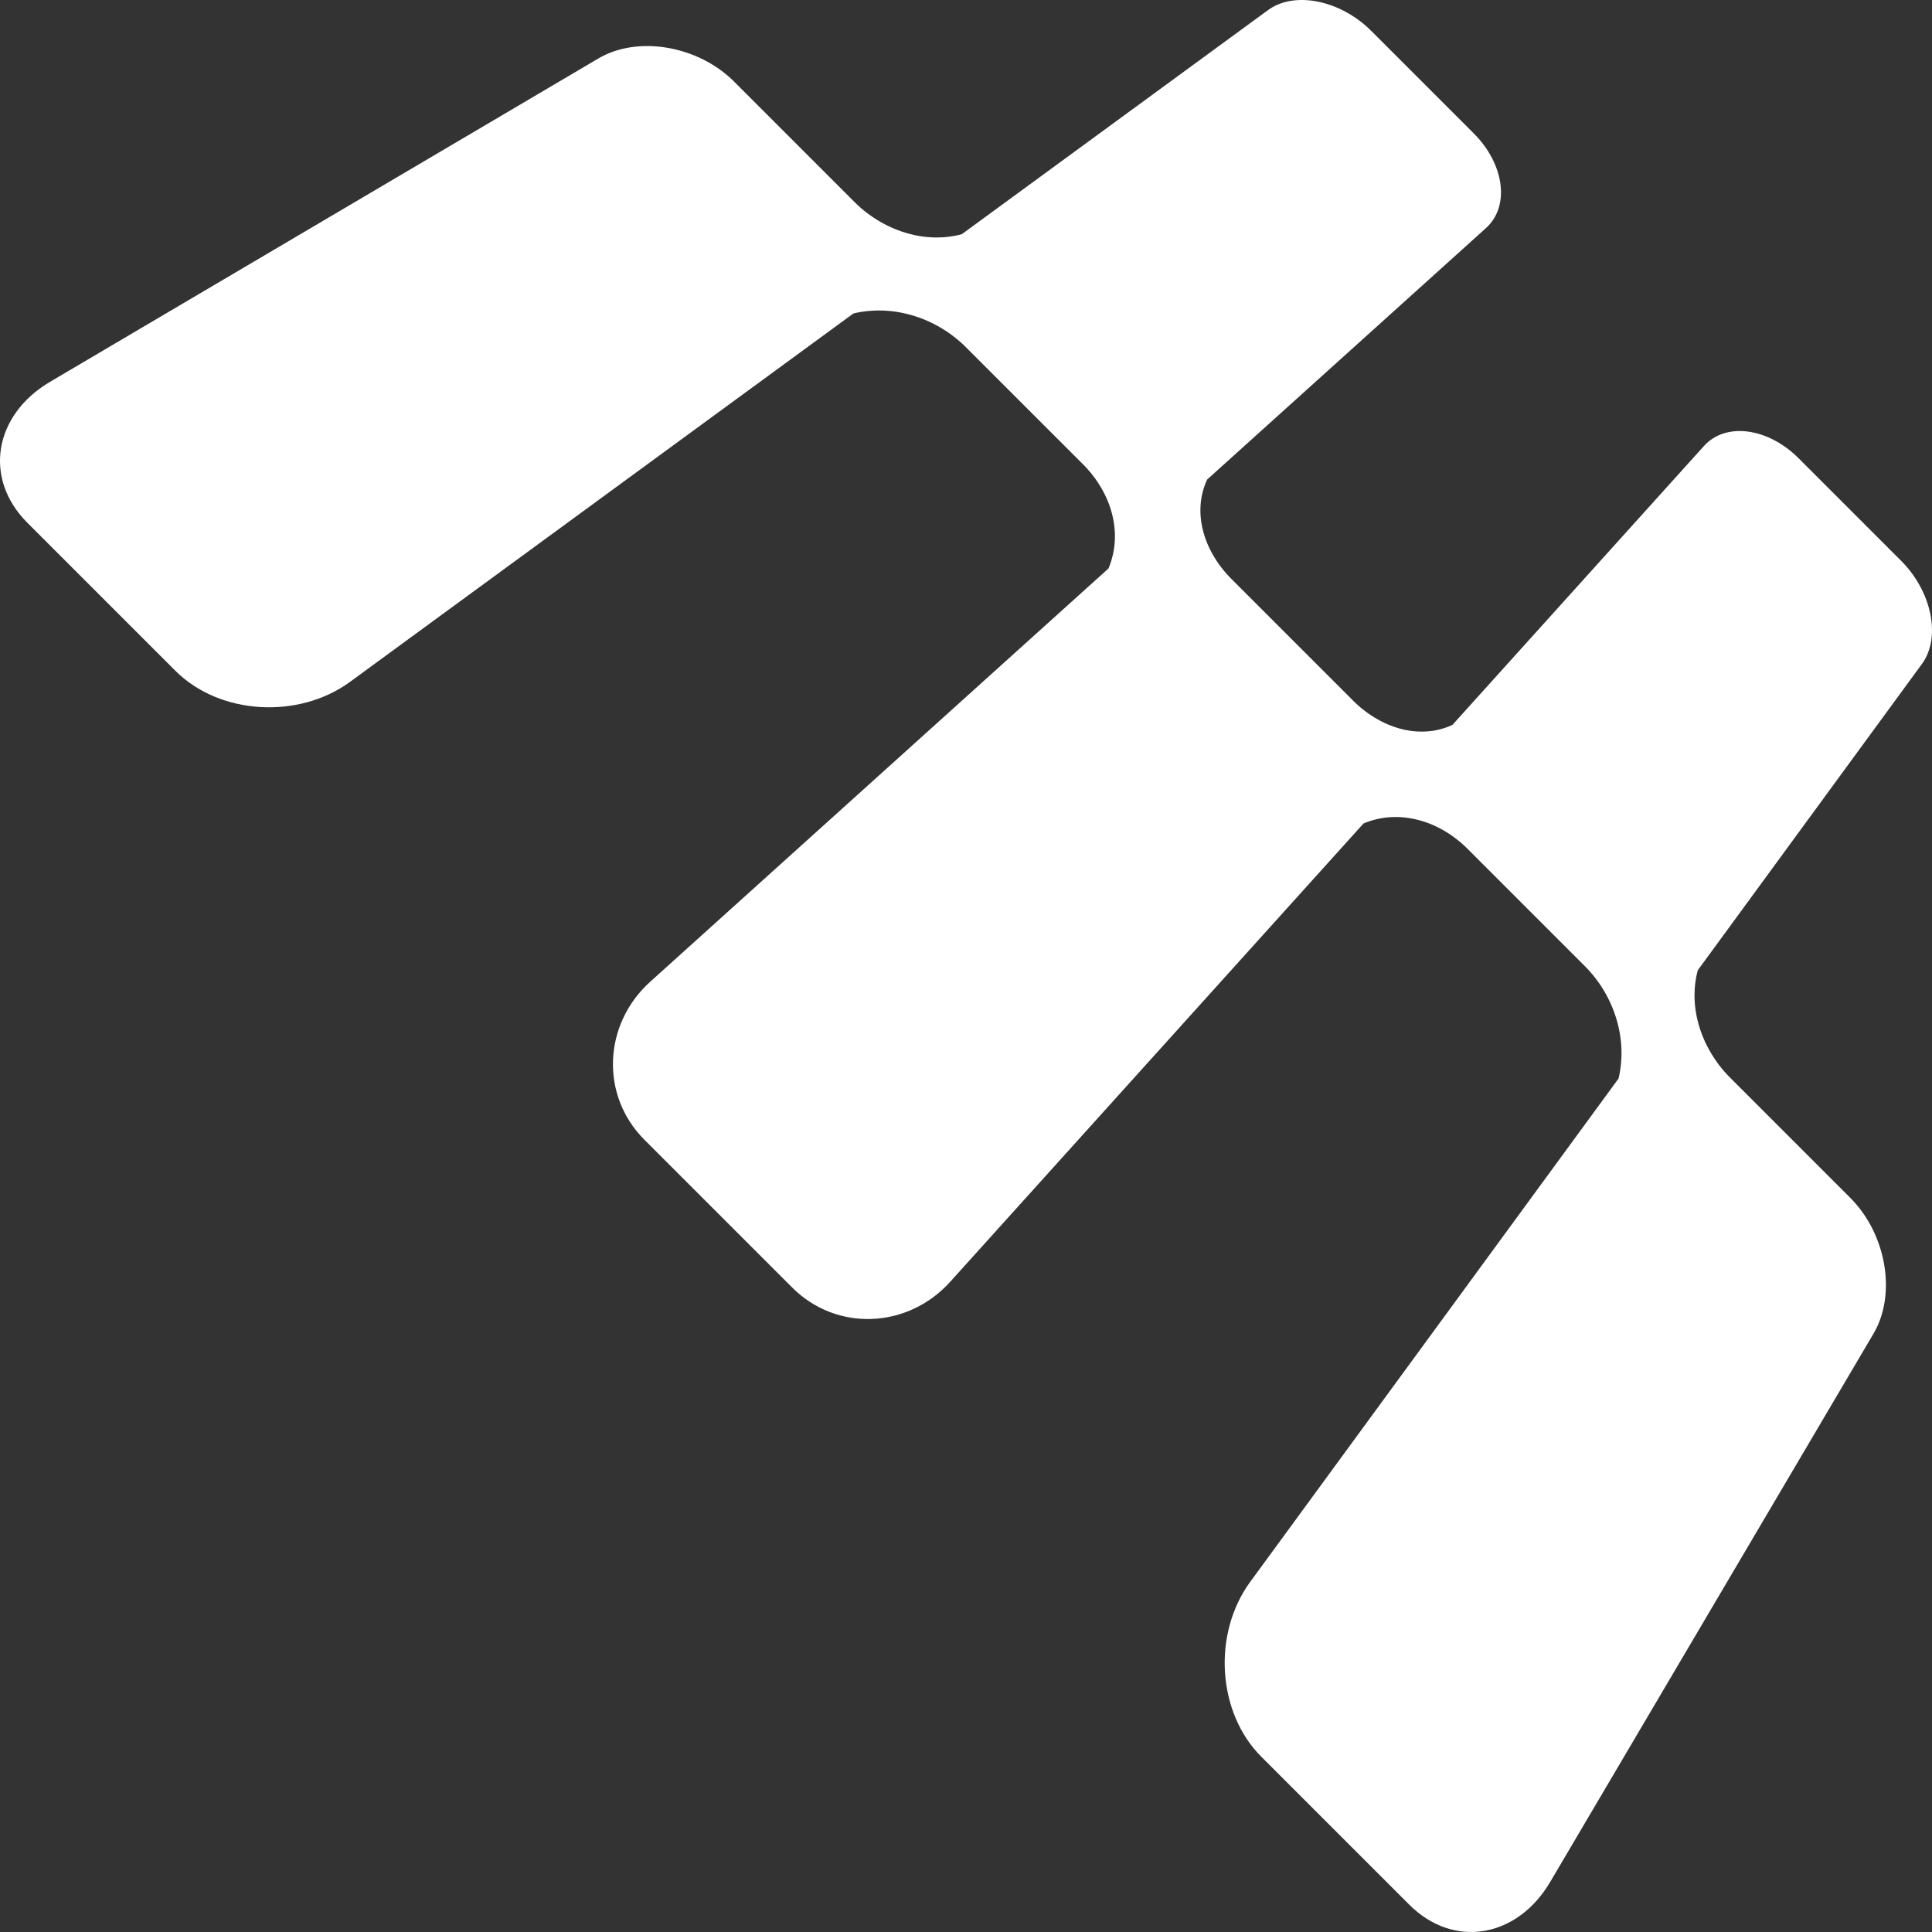 <svg width="162" height="162" viewBox="0 0 162 162" fill="none" xmlns="http://www.w3.org/2000/svg">
<rect x="0" y="0" width="162" height="162" fill="#333333" stroke="none"/>
<path d="M155.161 100.453L145.14 90.432C144.654 89.96 142.911 88.172 142.294 85.355C141.881 83.459 142.181 82.013 142.364 81.352L161.154 55.675C162.781 53.452 161.987 49.596 159.411 47.023L150.817 38.428C148.24 35.852 144.701 35.375 142.877 37.399L121.791 60.78C121.217 61.052 119.954 61.532 118.21 61.271C115.621 60.883 113.838 59.145 113.366 58.656L103.345 48.636C102.86 48.164 101.119 46.381 100.73 43.789C100.469 42.045 100.95 40.78 101.222 40.208L124.603 19.122C126.627 17.296 126.15 13.759 123.574 11.183L114.979 2.589C112.403 0.013 108.547 -0.781 106.327 0.846L80.649 19.636C79.989 19.819 78.545 20.119 76.646 19.705C73.829 19.089 72.041 17.346 71.572 16.86L61.551 6.839C58.547 3.835 53.49 2.947 50.181 4.899L4.2 32.014C-0.511 34.792 -1.421 40.119 2.296 43.836L14.699 56.239C18.416 59.956 25.034 60.333 29.358 57.169L71.561 26.284C72.283 26.109 74.02 25.784 76.227 26.367C78.717 27.025 80.305 28.447 80.849 28.971L90.94 39.061C91.464 39.603 92.866 41.174 93.335 43.475C93.752 45.513 93.213 47.039 92.947 47.667L54.517 82.324C50.581 85.874 50.311 91.848 54.031 95.565L66.434 107.967C70.151 111.684 76.125 111.418 79.675 107.479L114.332 69.049C114.96 68.78 116.487 68.244 118.524 68.661C120.825 69.13 122.397 70.534 122.938 71.059L133.028 81.149C133.556 81.694 134.974 83.281 135.632 85.771C136.215 87.978 135.89 89.716 135.715 90.438L104.83 132.642C101.666 136.967 102.043 143.582 105.76 147.301L118.163 159.704C121.88 163.421 127.21 162.511 129.986 157.8L157.098 111.823C159.05 108.514 158.162 103.456 155.158 100.453H155.161Z" fill="white"/>
</svg>
